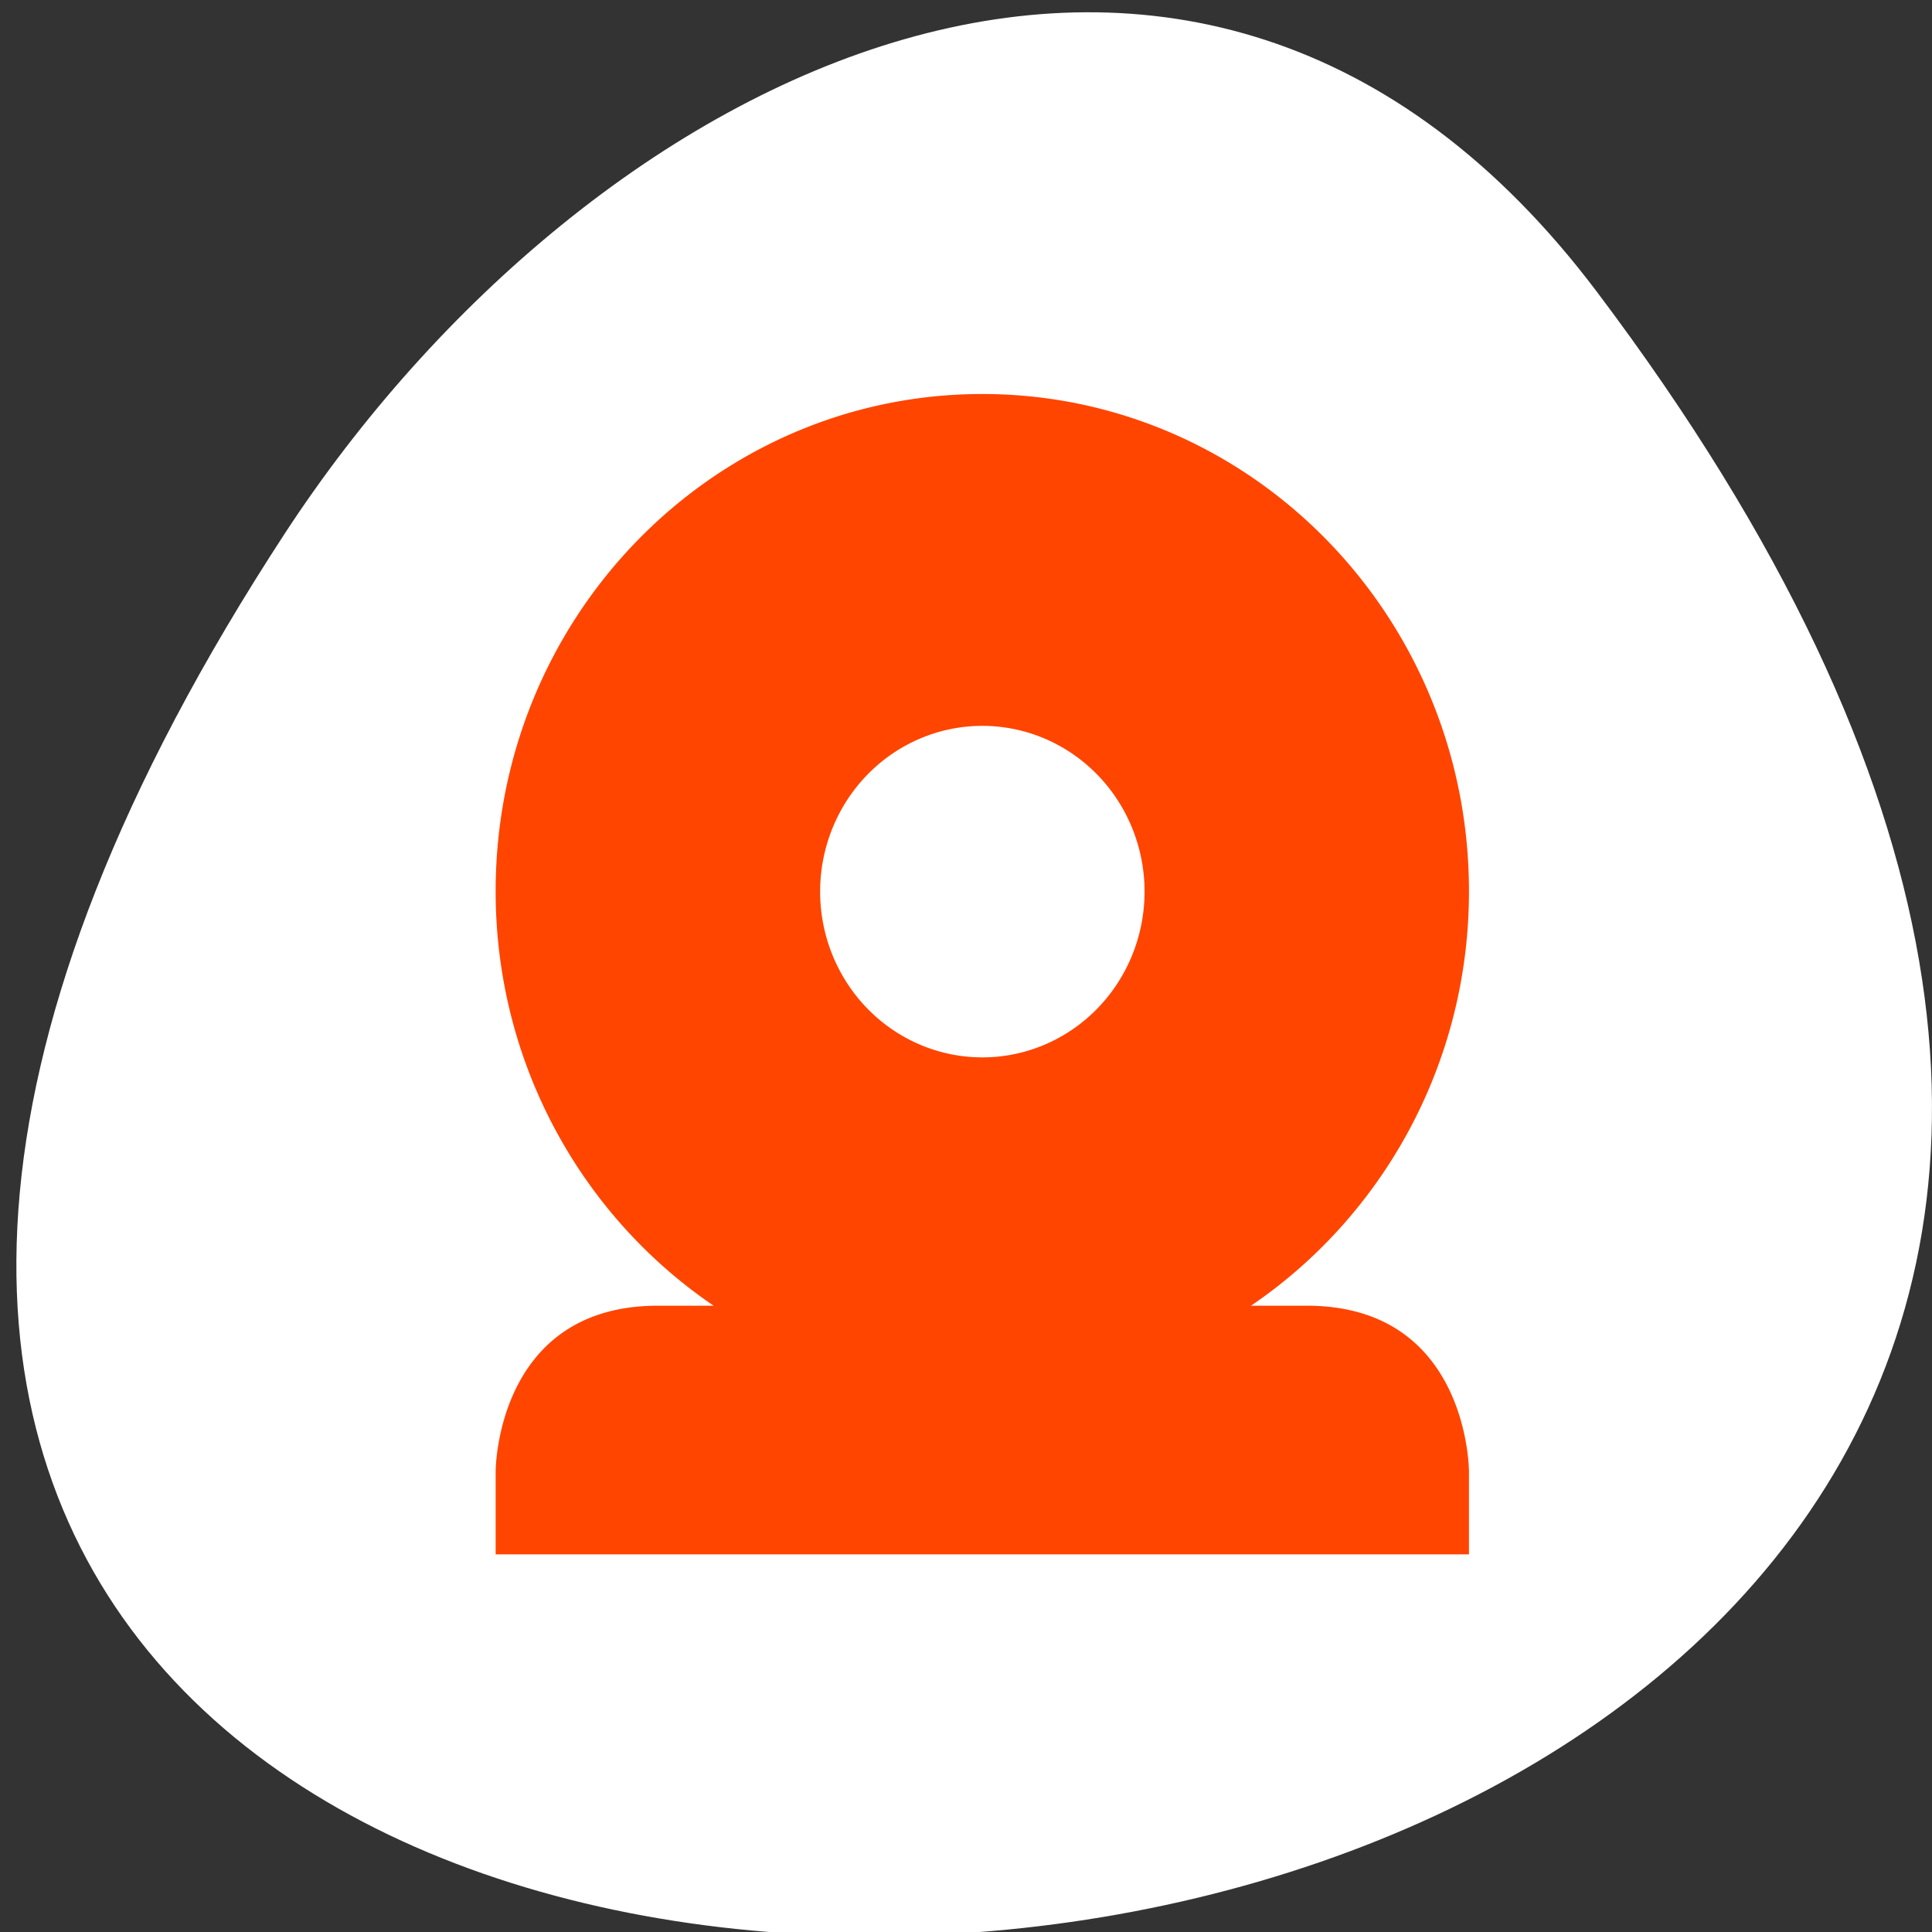 <svg xmlns="http://www.w3.org/2000/svg" viewBox="0 0 256 256"><rect x="0" y="0" width="256" height="256" fill="#333333" stroke="none"/><defs><clipPath><path transform="matrix(15.333 0 0 11.5 415 -125.5)" d="m -24 13 c 0 1.105 -0.672 2 -1.5 2 -0.828 0 -1.5 -0.895 -1.5 -2 0 -1.105 0.672 -2 1.5 -2 0.828 0 1.5 0.895 1.5 2 z"/></clipPath></defs><g transform="translate(-0.004 0.55)" style="color:#000"><path d="m 291.82 921.19 c 200.11 265.25 -350.59 302.94 -173.86 32.17 40.29 -61.728 120.86 -102.43 173.86 -32.17 z" transform="translate(-80.27 -883.14)" style="fill:#fff"/><path d="m 130.17 51.659 c -35.615 0 -64.49 29.501 -64.49 65.893 0 22.92 11.508 43.11 28.884 54.911 h -7.389 c -21.495 0 -21.495 21.964 -21.495 21.964 v 10.982 h 128.97 v -10.982 c 0 0 0 -21.964 -21.495 -21.964 h -7.389 c 17.376 -11.805 28.884 -31.991 28.884 -54.911 0 -36.39 -28.871 -65.893 -64.49 -65.893 z m 0 43.972 a 21.495 21.964 0 0 1 21.495 21.964 21.495 21.964 0 0 1 -21.495 21.964 21.495 21.964 0 0 1 -21.495 -21.964 21.495 21.964 0 0 1 21.495 -21.964 z" style="fill:#ff4500"/></g></svg>
